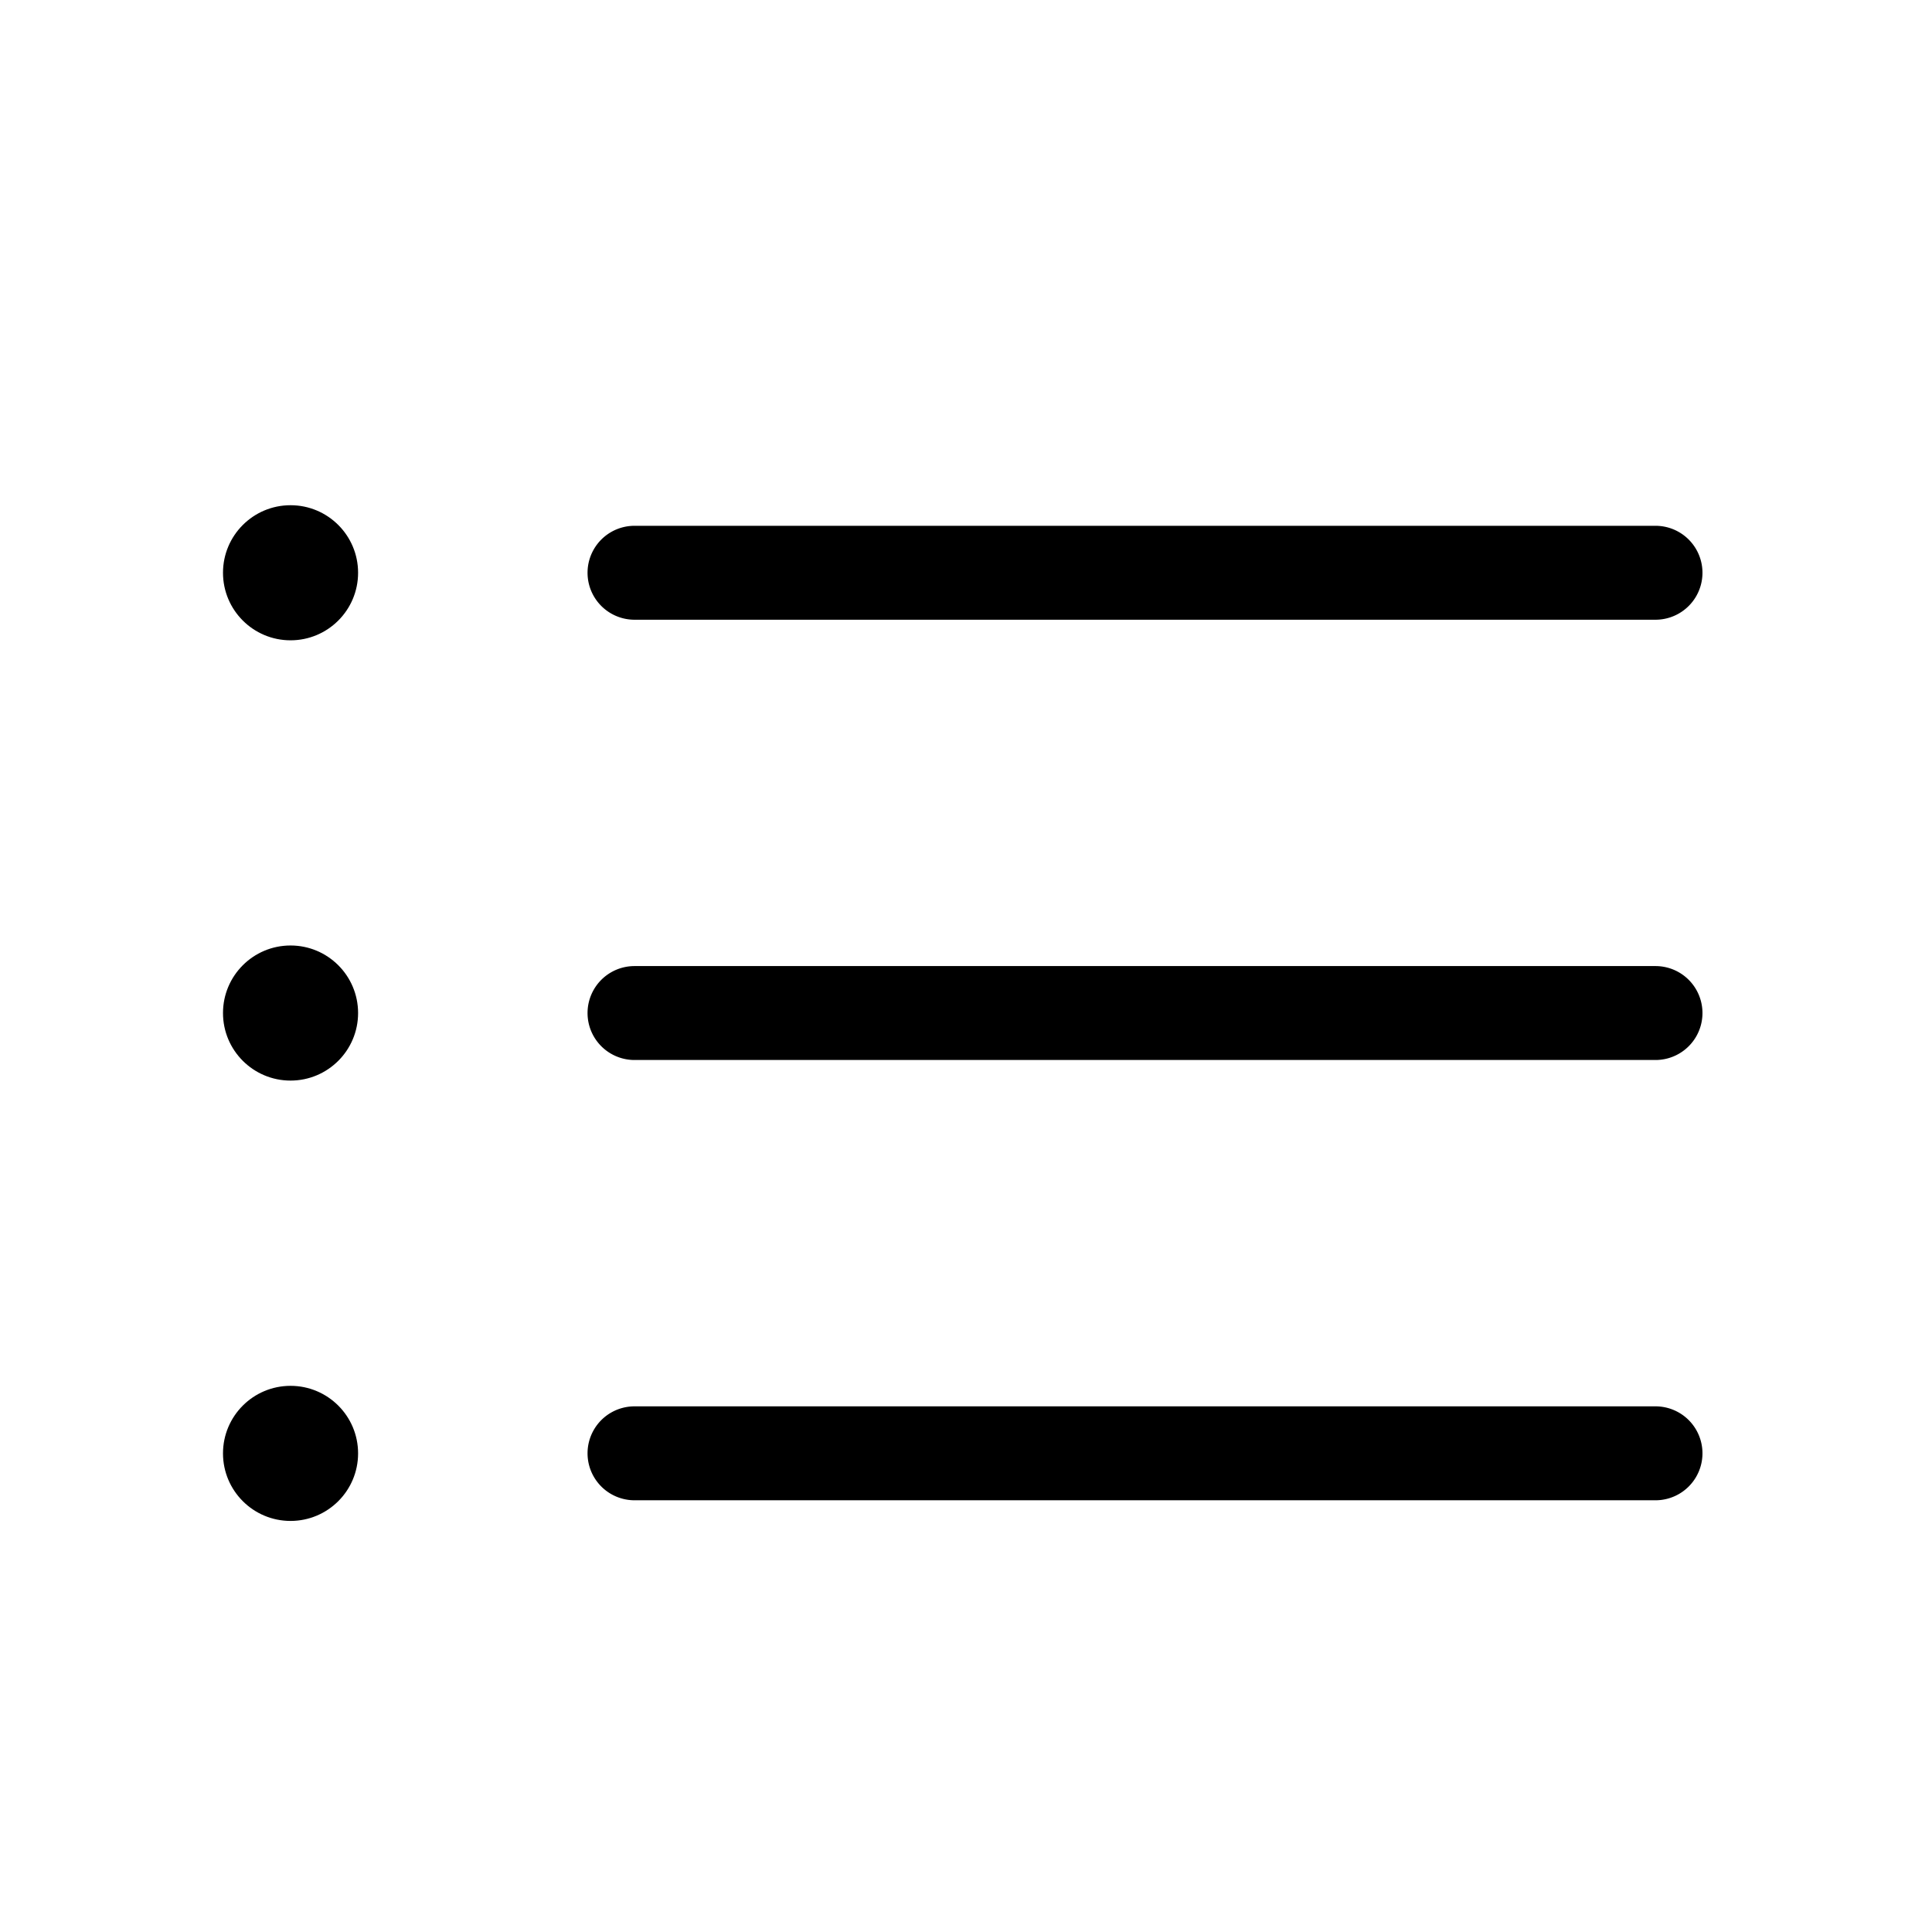 <svg xmlns="http://www.w3.org/2000/svg" width="26" height="26" viewBox="0 0 26 26">
    <g id="prefix__ic_my_1" transform="translate(1.936 5.024)">
        <path id="prefix__사각형_582" d="M0 0H26V26H0z" data-name="사각형 582" transform="translate(-1.936 -5.024)" style="fill:#fff;opacity:0"/>
        <g id="prefix__그룹_9492" data-name="그룹 9492" transform="translate(-763.911 -298.725)">
            <path id="prefix__패스_13950" d="M858.8 419.514a.632.632 0 110-1.264h13.74a.632.632 0 110 1.264z" data-name="패스 13950" transform="translate(-88.286 -111.548)"/>
            <path id="prefix__패스_13951" d="M858.8 307.014a.632.632 0 110-1.264h13.74a.632.632 0 110 1.264z" data-name="패스 13951" transform="translate(-88.286 -4.973)"/>
            <path id="prefix__패스_13952" d="M858.8 532.014a.632.632 0 110-1.264h13.74a.632.632 0 110 1.264z" data-name="패스 13952" transform="translate(-88.286 -218.123)"/>
            <circle id="prefix__타원_914" cx=".909" cy=".909" r=".909" data-name="타원 914" transform="translate(764.976 300.5)"/>
            <circle id="prefix__타원_915" cx=".909" cy=".909" r=".909" data-name="타원 915" transform="translate(764.976 306.425)"/>
            <circle id="prefix__타원_916" cx=".909" cy=".909" r=".909" data-name="타원 916" transform="translate(764.976 312.351)"/>
        </g>
    </g>
</svg>
